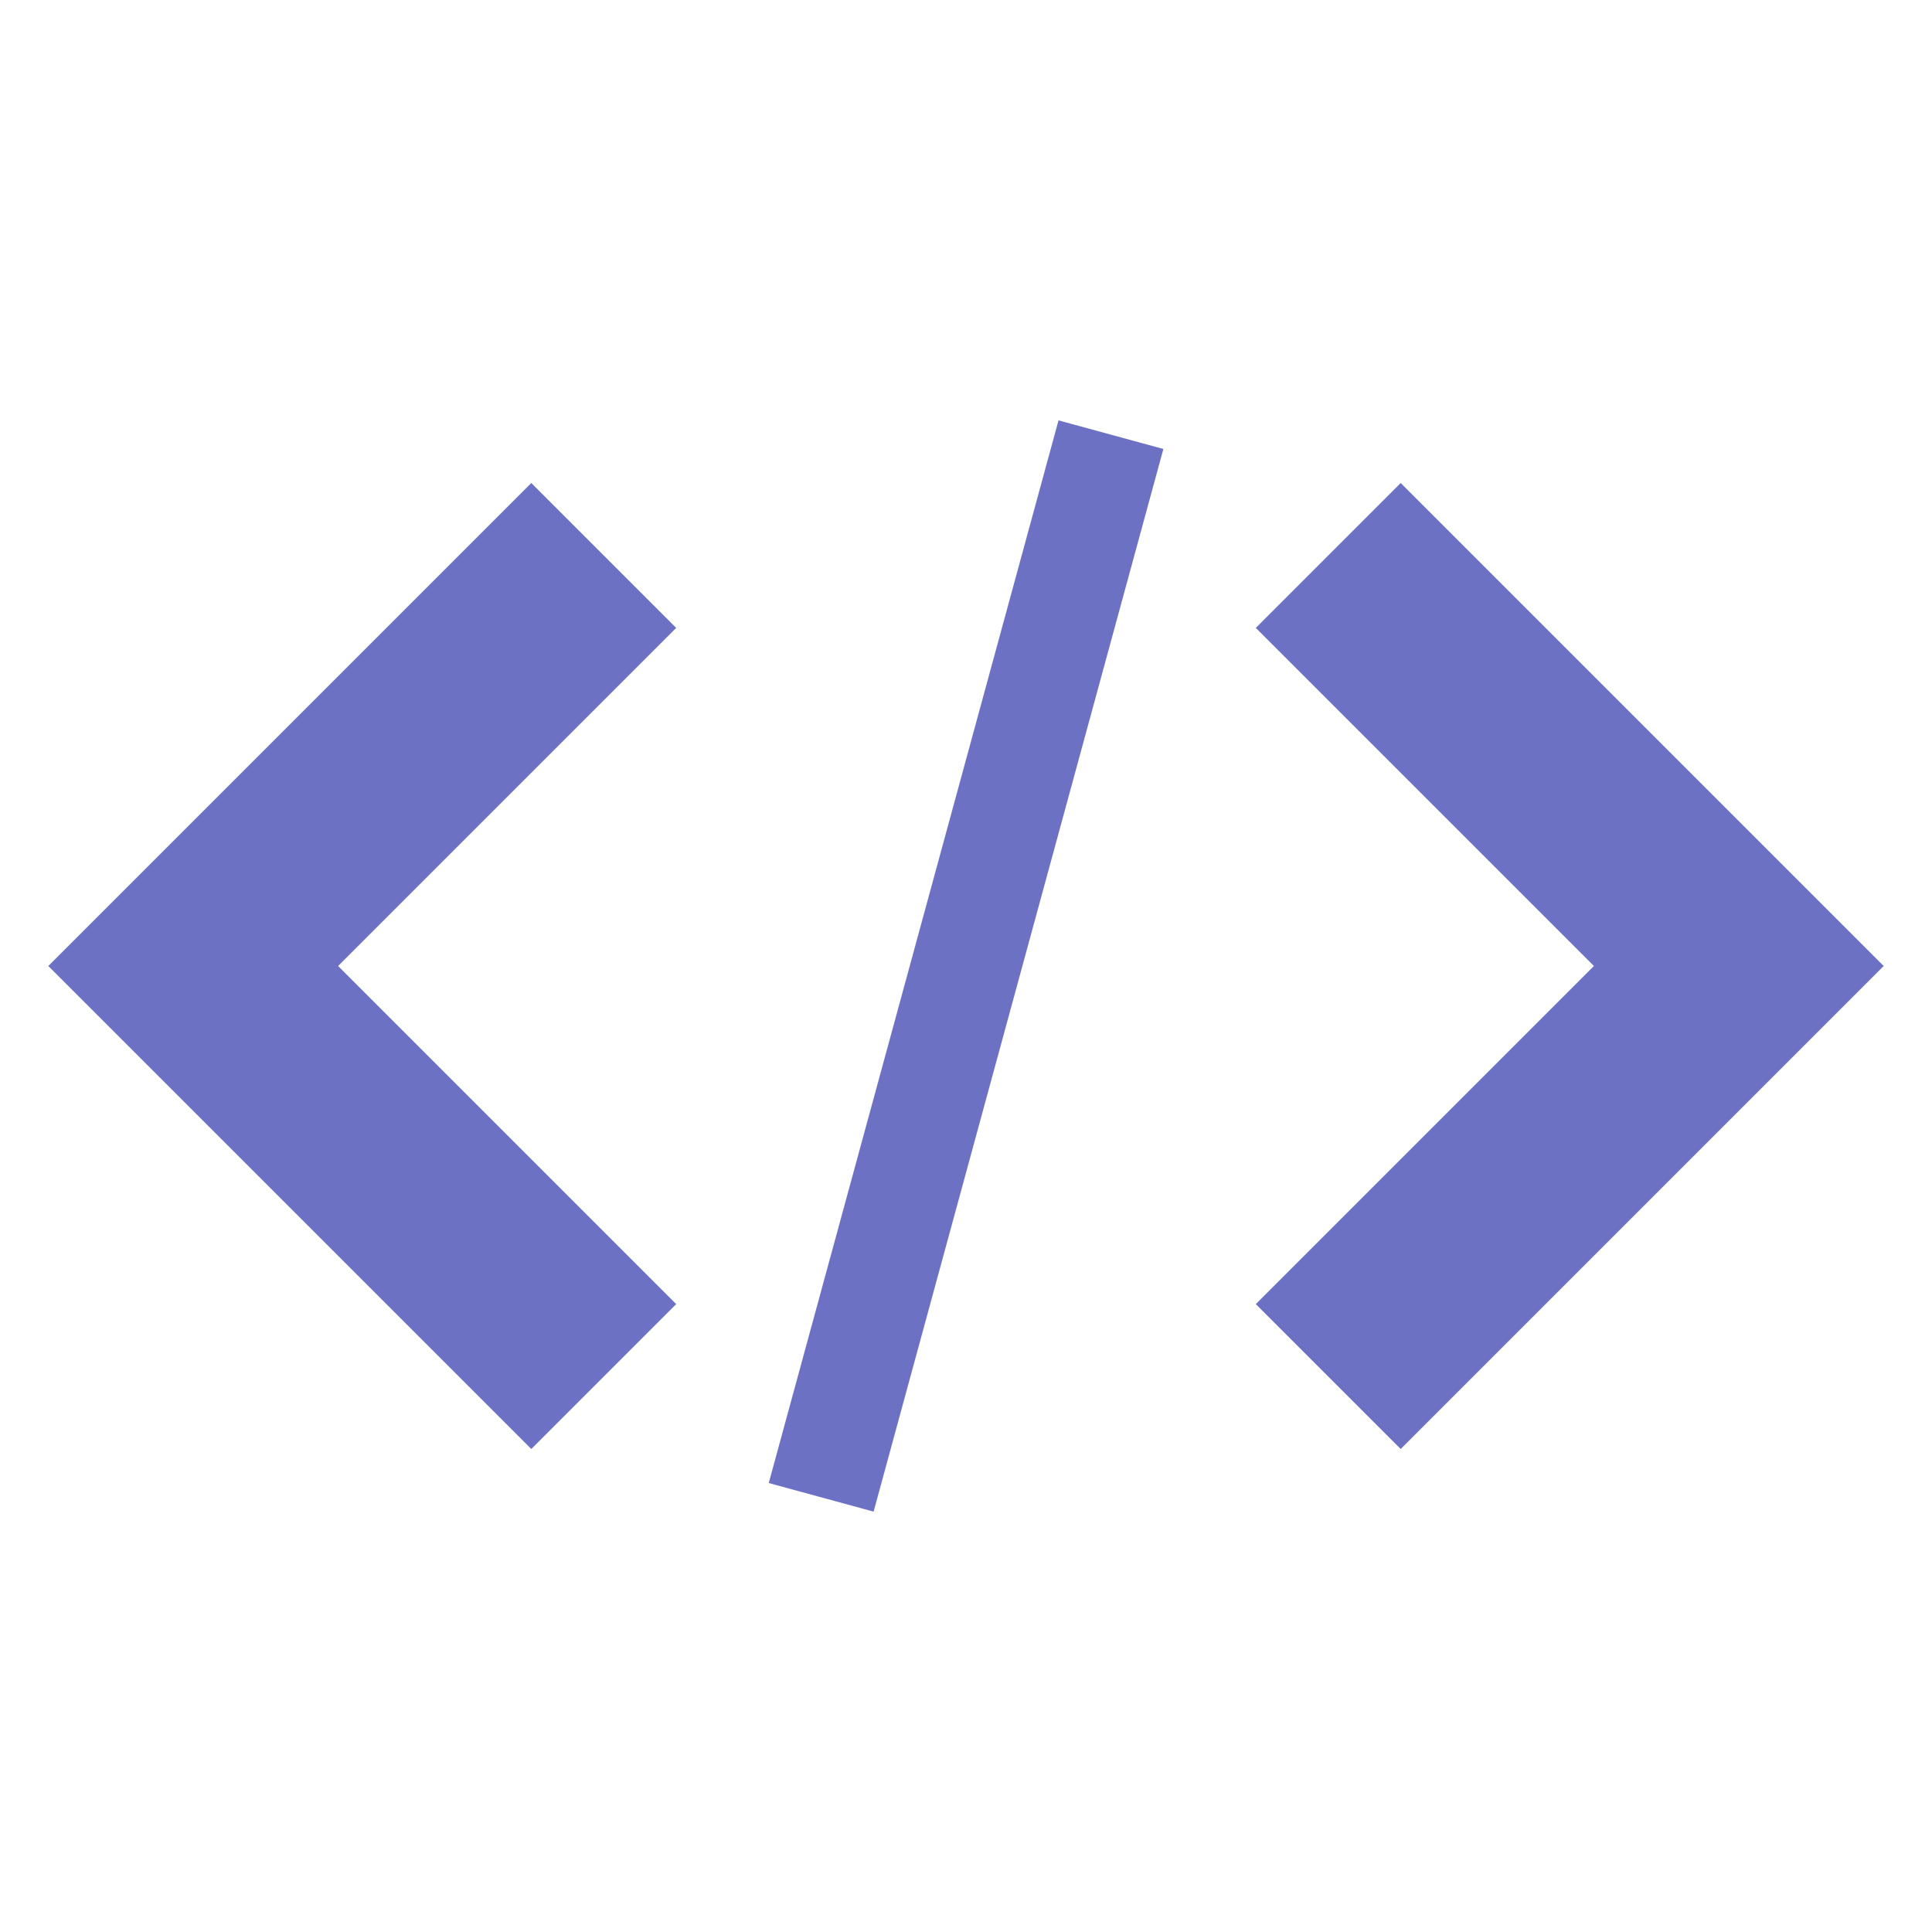 <!DOCTYPE svg PUBLIC "-//W3C//DTD SVG 1.1//EN" "http://www.w3.org/Graphics/SVG/1.1/DTD/svg11.dtd">
<svg xmlns="http://www.w3.org/2000/svg" xmlns:xlink="http://www.w3.org/1999/xlink" version="1.1" width="64px" height="64px" viewBox="0 0 80 64">
<path d="M52 46l6 6 20-20-20-20-6 6 14 14z" fill="#6c71c4"/>
<path d="M28 18l-6-6-20 20 20 20 6-6-14-14z" fill="#6c71c4"/>
<path d="M43.831 9.407l4.342 1.184-11.999 44.002-4.342-1.184 11.999-44.002z" fill="#6c71c4"/>
</svg>